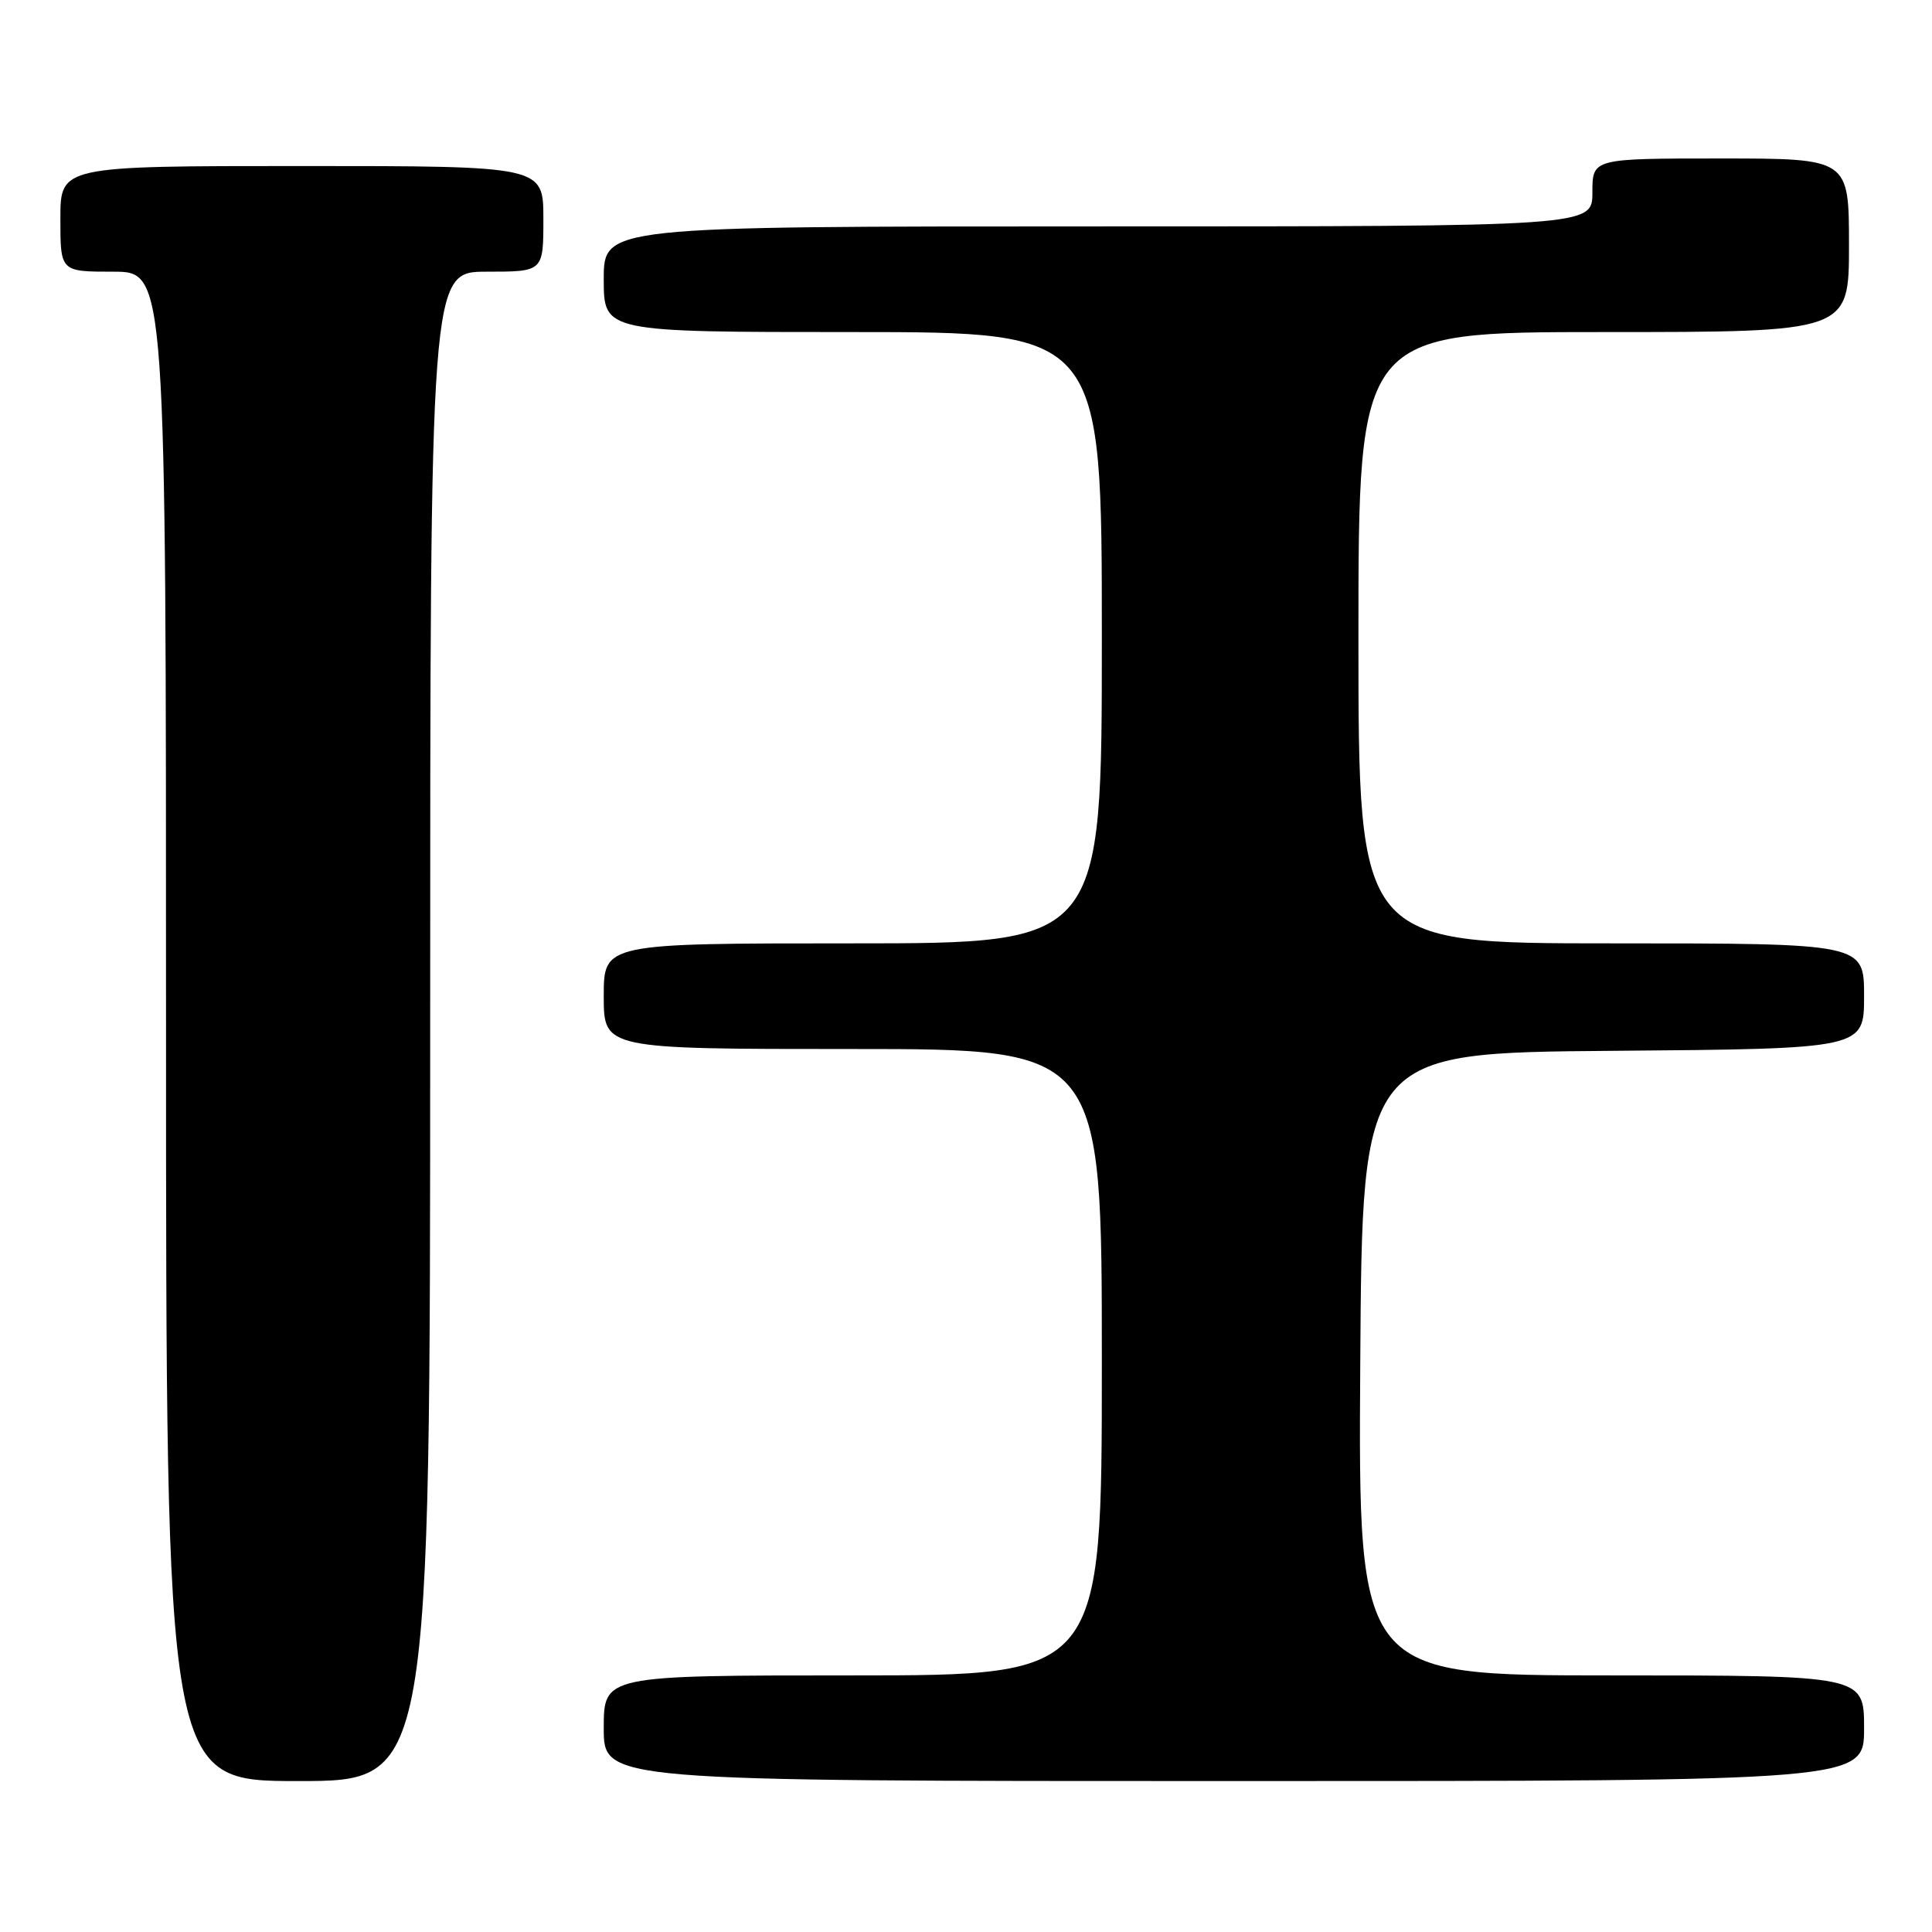 <?xml version="1.0" encoding="UTF-8" standalone="no"?>
<!DOCTYPE svg PUBLIC "-//W3C//DTD SVG 1.1//EN" "http://www.w3.org/Graphics/SVG/1.1/DTD/svg11.dtd" >
<svg xmlns="http://www.w3.org/2000/svg" xmlns:xlink="http://www.w3.org/1999/xlink" version="1.1" viewBox="0 0 256 256">
 <g >
 <path fill="currentColor"
d=" M 57.00 136.00 C 57.00 36.00 57.00 36.00 64.50 36.00 C 72.00 36.00 72.00 36.00 72.00 29.00 C 72.00 22.00 72.00 22.00 40.00 22.00 C 8.00 22.00 8.00 22.00 8.00 29.00 C 8.00 36.00 8.00 36.00 15.00 36.00 C 22.00 36.00 22.00 36.00 22.00 136.00 C 22.00 236.00 22.00 236.00 39.50 236.00 C 57.00 236.00 57.00 236.00 57.00 136.00 Z  M 247.00 229.00 C 247.00 222.00 247.00 222.00 213.49 222.00 C 179.98 222.00 179.98 222.00 180.24 180.75 C 180.50 139.50 180.50 139.50 213.75 139.24 C 247.00 138.97 247.00 138.97 247.00 131.99 C 247.00 125.00 247.00 125.00 213.50 125.00 C 180.00 125.00 180.00 125.00 180.00 84.50 C 180.00 44.00 180.00 44.00 212.50 44.00 C 245.00 44.00 245.00 44.00 245.00 32.50 C 245.00 21.00 245.00 21.00 228.00 21.00 C 211.00 21.00 211.00 21.00 211.00 25.50 C 211.00 30.00 211.00 30.00 145.50 30.00 C 80.00 30.00 80.00 30.00 80.00 37.00 C 80.00 44.00 80.00 44.00 113.00 44.00 C 146.00 44.00 146.00 44.00 146.00 84.50 C 146.00 125.00 146.00 125.00 113.00 125.00 C 80.00 125.00 80.00 125.00 80.00 132.00 C 80.00 139.00 80.00 139.00 113.00 139.00 C 146.00 139.00 146.00 139.00 146.00 180.50 C 146.00 222.00 146.00 222.00 113.00 222.00 C 80.00 222.00 80.00 222.00 80.00 229.00 C 80.00 236.00 80.00 236.00 163.50 236.00 C 247.00 236.00 247.00 236.00 247.00 229.00 Z "/>
</g>
</svg>